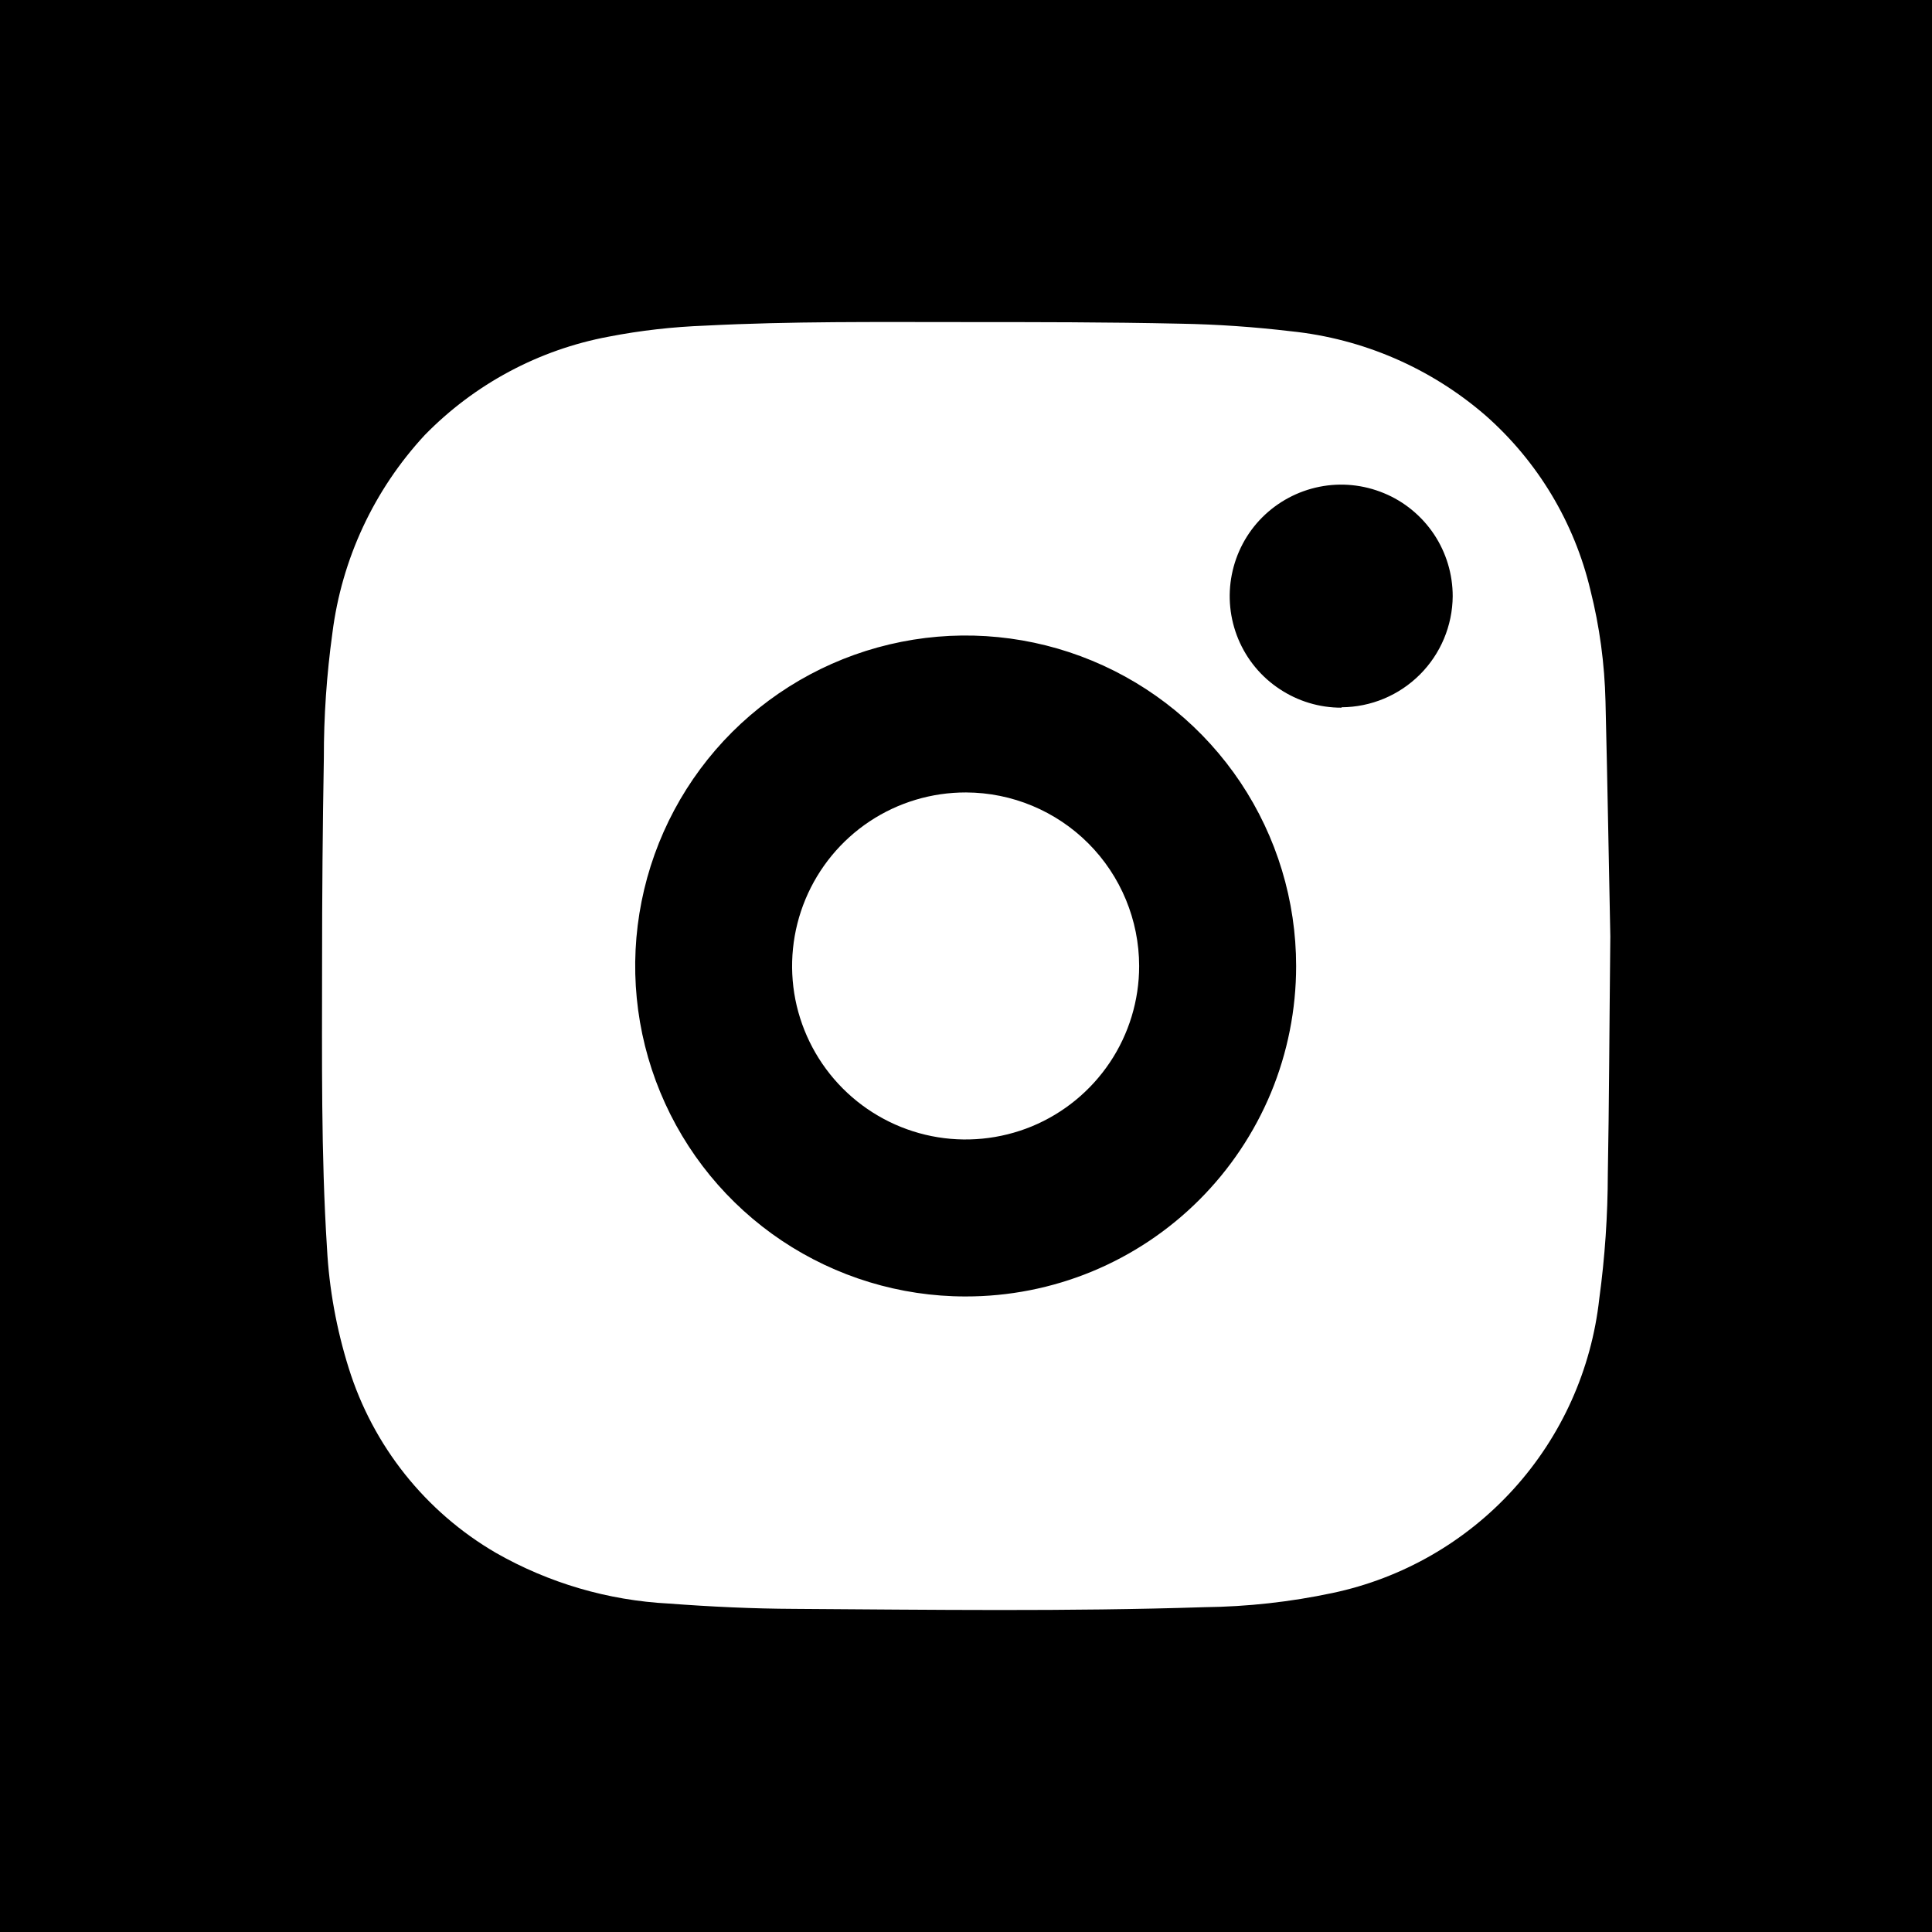 <svg width="24" height="24" viewBox="0 0 24 24" fill="none" xmlns="http://www.w3.org/2000/svg">
<rect width="24" height="24" fill="black"/>
<path d="M12.001 9.844C11.575 9.843 11.157 9.968 10.802 10.204C10.447 10.44 10.17 10.777 10.006 11.17C9.842 11.564 9.798 11.997 9.88 12.416C9.963 12.834 10.168 13.219 10.469 13.521C10.77 13.823 11.154 14.029 11.572 14.113C11.99 14.197 12.424 14.154 12.818 13.992C13.212 13.829 13.549 13.553 13.787 13.198C14.024 12.844 14.151 12.427 14.151 12C14.15 11.43 13.924 10.882 13.521 10.478C13.118 10.074 12.572 9.846 12.001 9.844Z" fill="white"/>
<path d="M19.944 8.712C19.933 8.246 19.871 7.784 19.757 7.332C19.558 6.491 19.102 5.732 18.454 5.161C17.774 4.572 16.93 4.207 16.036 4.115C15.58 4.061 15.123 4.029 14.664 4.021C13.759 4.001 12.858 4.001 11.958 4.001C10.894 4.001 9.83 3.99 8.763 4.045C8.36 4.06 7.958 4.105 7.562 4.182C6.692 4.344 5.894 4.772 5.276 5.405C4.646 6.085 4.245 6.945 4.129 7.865C4.058 8.38 4.022 8.899 4.023 9.418C4.008 10.266 4.001 11.115 4.001 11.964C4.001 13.144 3.987 14.327 4.062 15.506C4.089 16.011 4.18 16.51 4.331 16.992C4.632 17.96 5.284 18.78 6.16 19.29C6.817 19.665 7.553 19.881 8.309 19.92C8.827 19.959 9.35 19.984 9.871 19.986C11.567 19.997 13.264 20.02 14.961 19.965C15.496 19.959 16.029 19.9 16.552 19.789C17.42 19.606 18.207 19.154 18.802 18.498C19.398 17.841 19.77 17.013 19.867 16.131C19.937 15.617 19.972 15.098 19.973 14.578C19.989 13.721 19.991 12.864 20.004 11.632C19.988 10.905 19.971 9.808 19.944 8.712ZM11.992 16.105C11.18 16.105 10.387 15.863 9.712 15.412C9.037 14.96 8.512 14.319 8.202 13.568C7.892 12.818 7.811 11.993 7.97 11.197C8.129 10.4 8.52 9.669 9.094 9.095C9.669 8.522 10.4 8.131 11.197 7.973C11.993 7.815 12.818 7.897 13.568 8.208C14.318 8.519 14.959 9.045 15.41 9.72C15.861 10.396 16.101 11.189 16.101 12.001C16.101 12.54 15.995 13.075 15.789 13.573C15.582 14.071 15.279 14.524 14.898 14.905C14.516 15.287 14.063 15.589 13.565 15.795C13.066 16.001 12.531 16.106 11.992 16.105ZM16.665 8.791C16.391 8.792 16.123 8.711 15.895 8.559C15.666 8.408 15.488 8.192 15.382 7.938C15.277 7.685 15.249 7.407 15.302 7.138C15.355 6.869 15.486 6.621 15.68 6.427C15.874 6.233 16.121 6.101 16.39 6.047C16.659 5.993 16.937 6.021 17.191 6.126C17.444 6.23 17.66 6.408 17.813 6.636C17.965 6.864 18.046 7.132 18.046 7.407C18.043 7.772 17.897 8.121 17.639 8.379C17.38 8.638 17.031 8.784 16.665 8.786V8.791Z" fill="white"/>
</svg>
